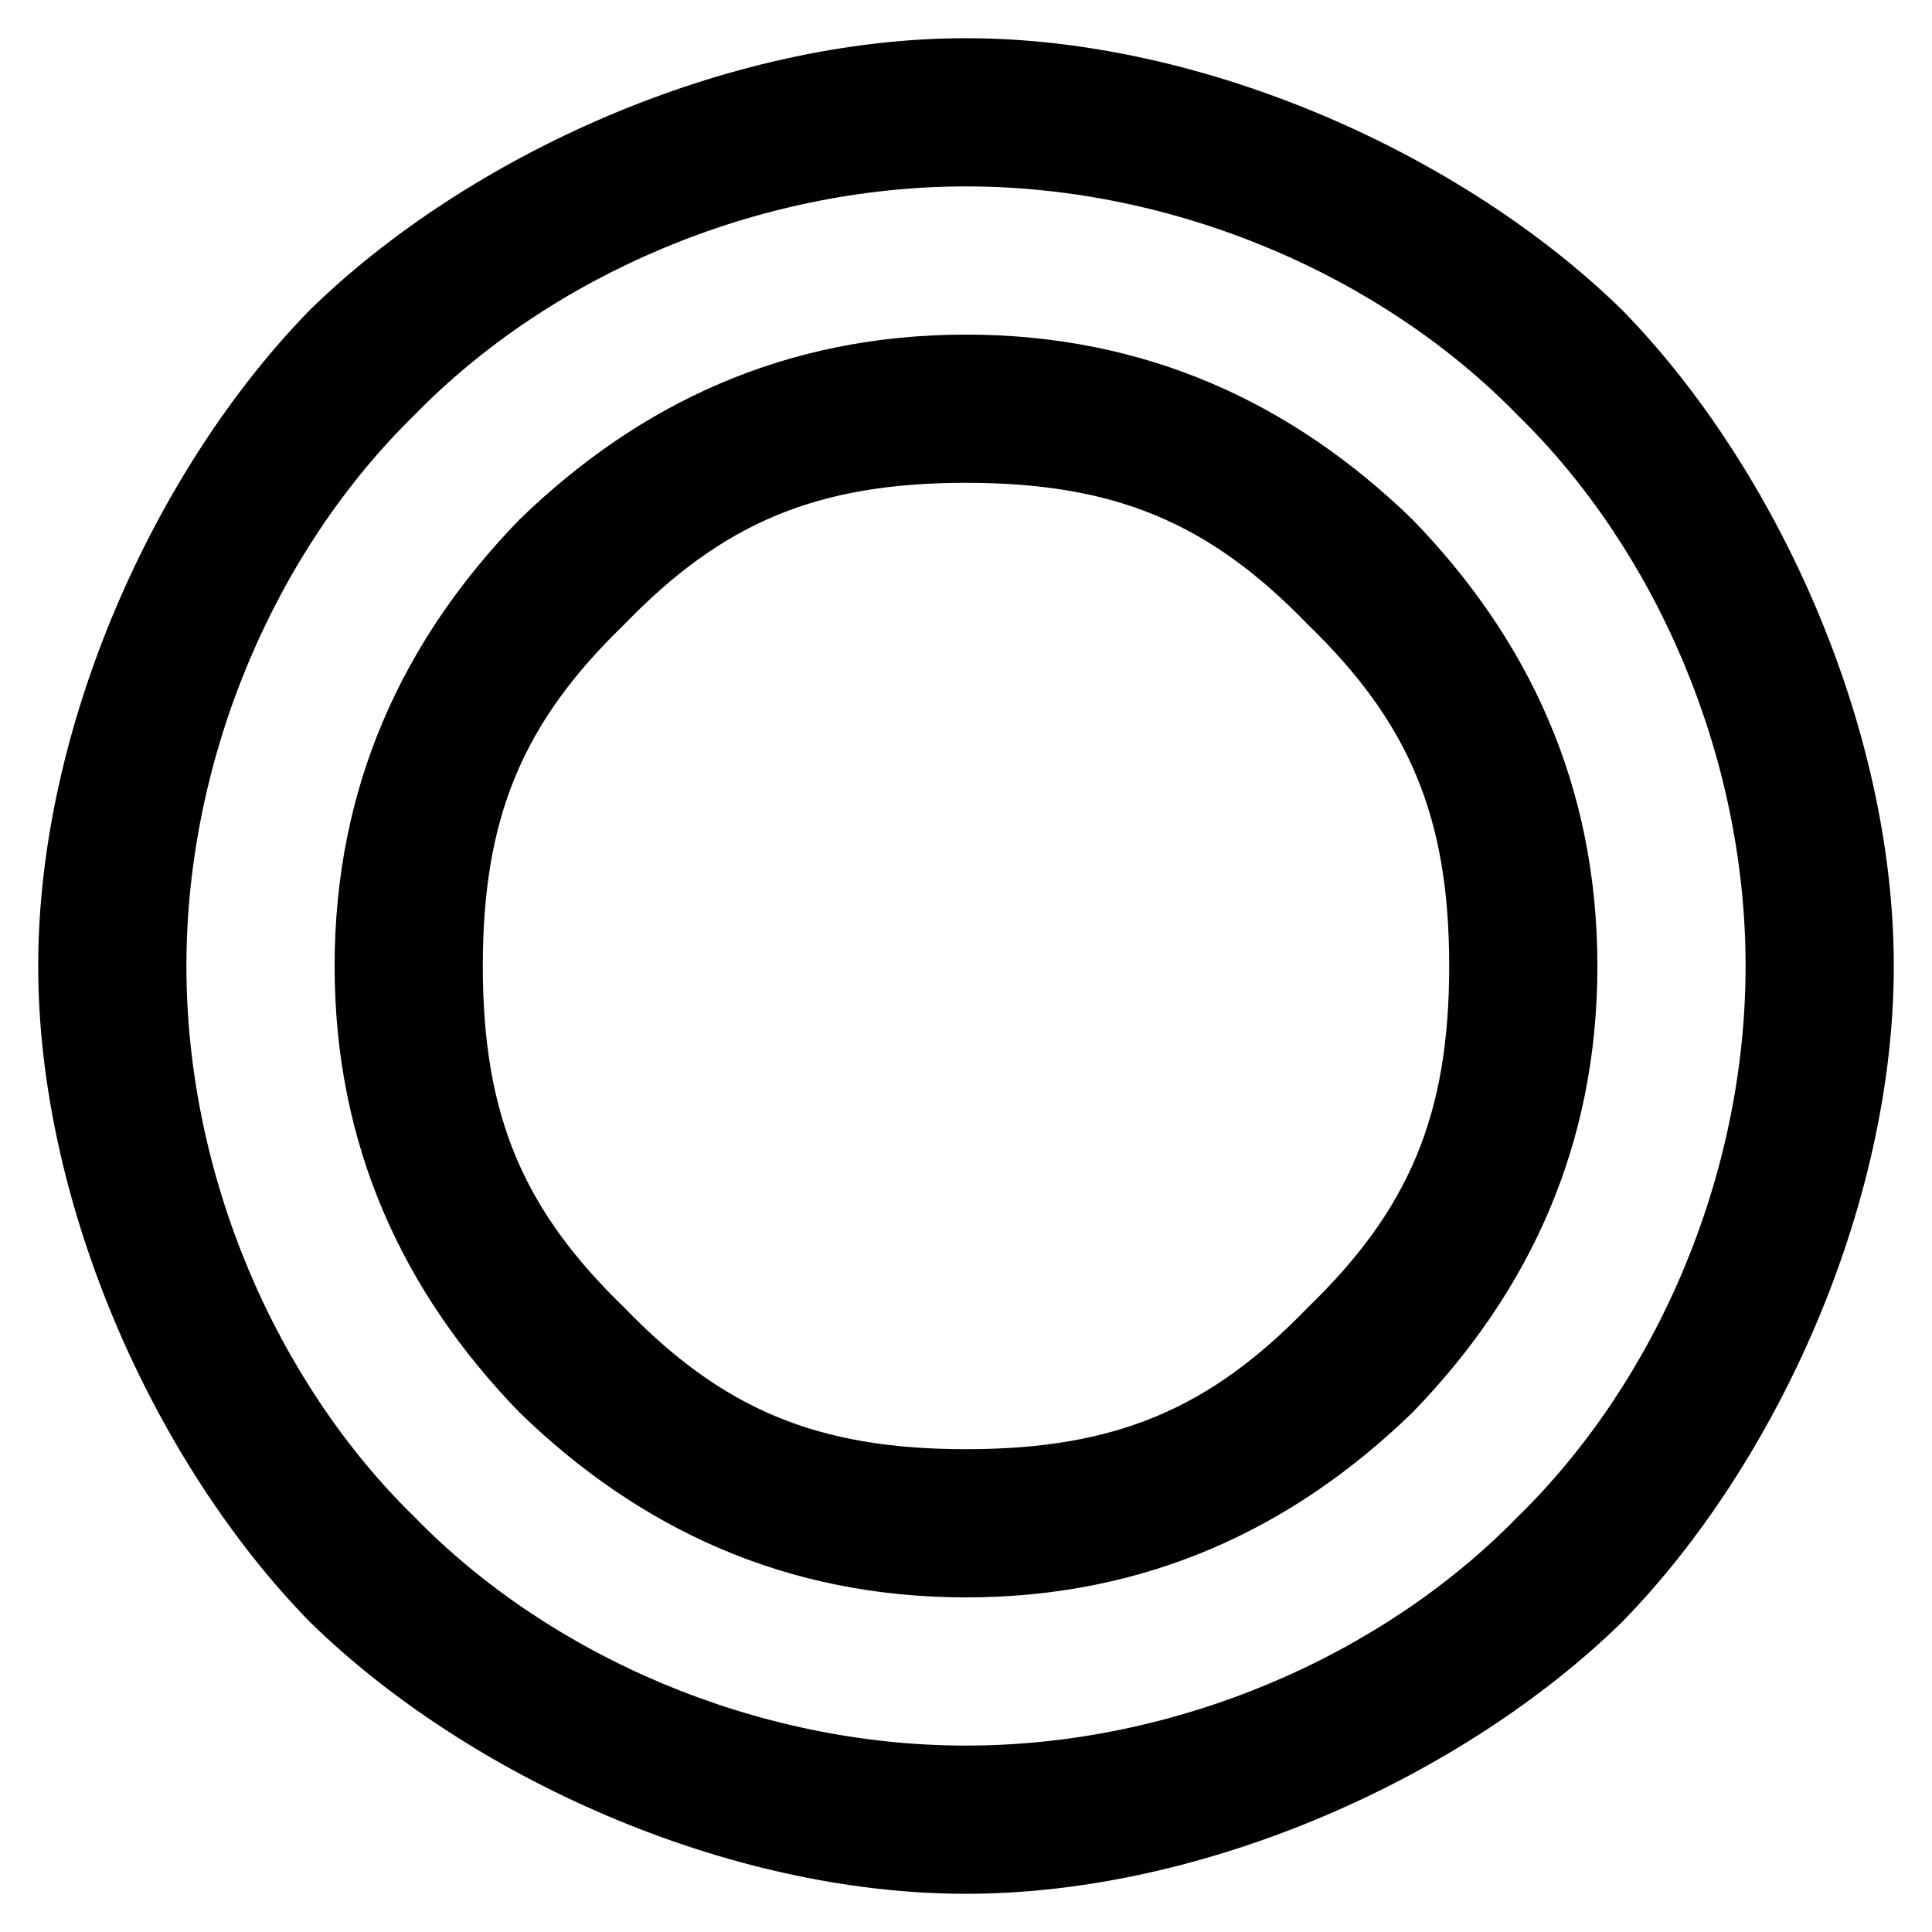 <svg viewBox="0 0 31 31" xmlns="http://www.w3.org/2000/svg">
  <defs>
    <style type="text/css" id="current-color-scheme">.ColorScheme-Highlight { color:#000000; }</style>
  </defs><path class="ColorScheme-Highlight" fill="currentColor" d="m30.387 15.5c0 3.854-1.889 8.001-4.36 10.526-2.526 2.472-6.673 4.361-10.527 4.361s-8.001-1.889-10.527-4.361c-2.471-2.525-4.36-6.672-4.36-10.526 0-3.855 1.889-8.001 4.36-10.527 2.526-2.471 6.673-4.36 10.527-4.36s8.001 1.889 10.527 4.36c2.471 2.526 4.36 6.672 4.36 10.527zm-6.042-8.845c-2.169-2.226-5.476-3.664-8.845-3.664s-6.675 1.438-8.845 3.664c-2.226 2.169-3.664 5.476-3.664 8.845s1.438 6.675 3.664 8.845c2.169 2.226 5.476 3.664 8.845 3.664s6.675-1.438 8.845-3.664c2.226-2.169 3.664-5.476 3.664-8.845s-1.438-6.675-3.664-8.845zm1.286 8.845c0 2.884-1.097 5.238-2.967 7.164-1.926 1.87-4.28 2.967-7.164 2.967s-5.239-1.097-7.164-2.967c-1.87-1.927-2.967-4.28-2.967-7.164s1.097-5.239 2.967-7.164c1.926-1.87 4.28-2.967 7.164-2.967s5.239 1.097 7.164 2.967c1.87 1.926 2.967 4.28 2.967 7.164zm-4.649-5.482c-1.572-1.627-3.087-2.271-5.482-2.271s-3.909.644-5.482 2.271c-1.627 1.572-2.271 3.087-2.271 5.482s.644 3.909 2.271 5.482c1.572 1.627 3.087 2.271 5.482 2.271s3.91-.644 5.482-2.271c1.627-1.573 2.271-3.087 2.271-5.482s-.644-3.909-2.271-5.482z"/></svg>